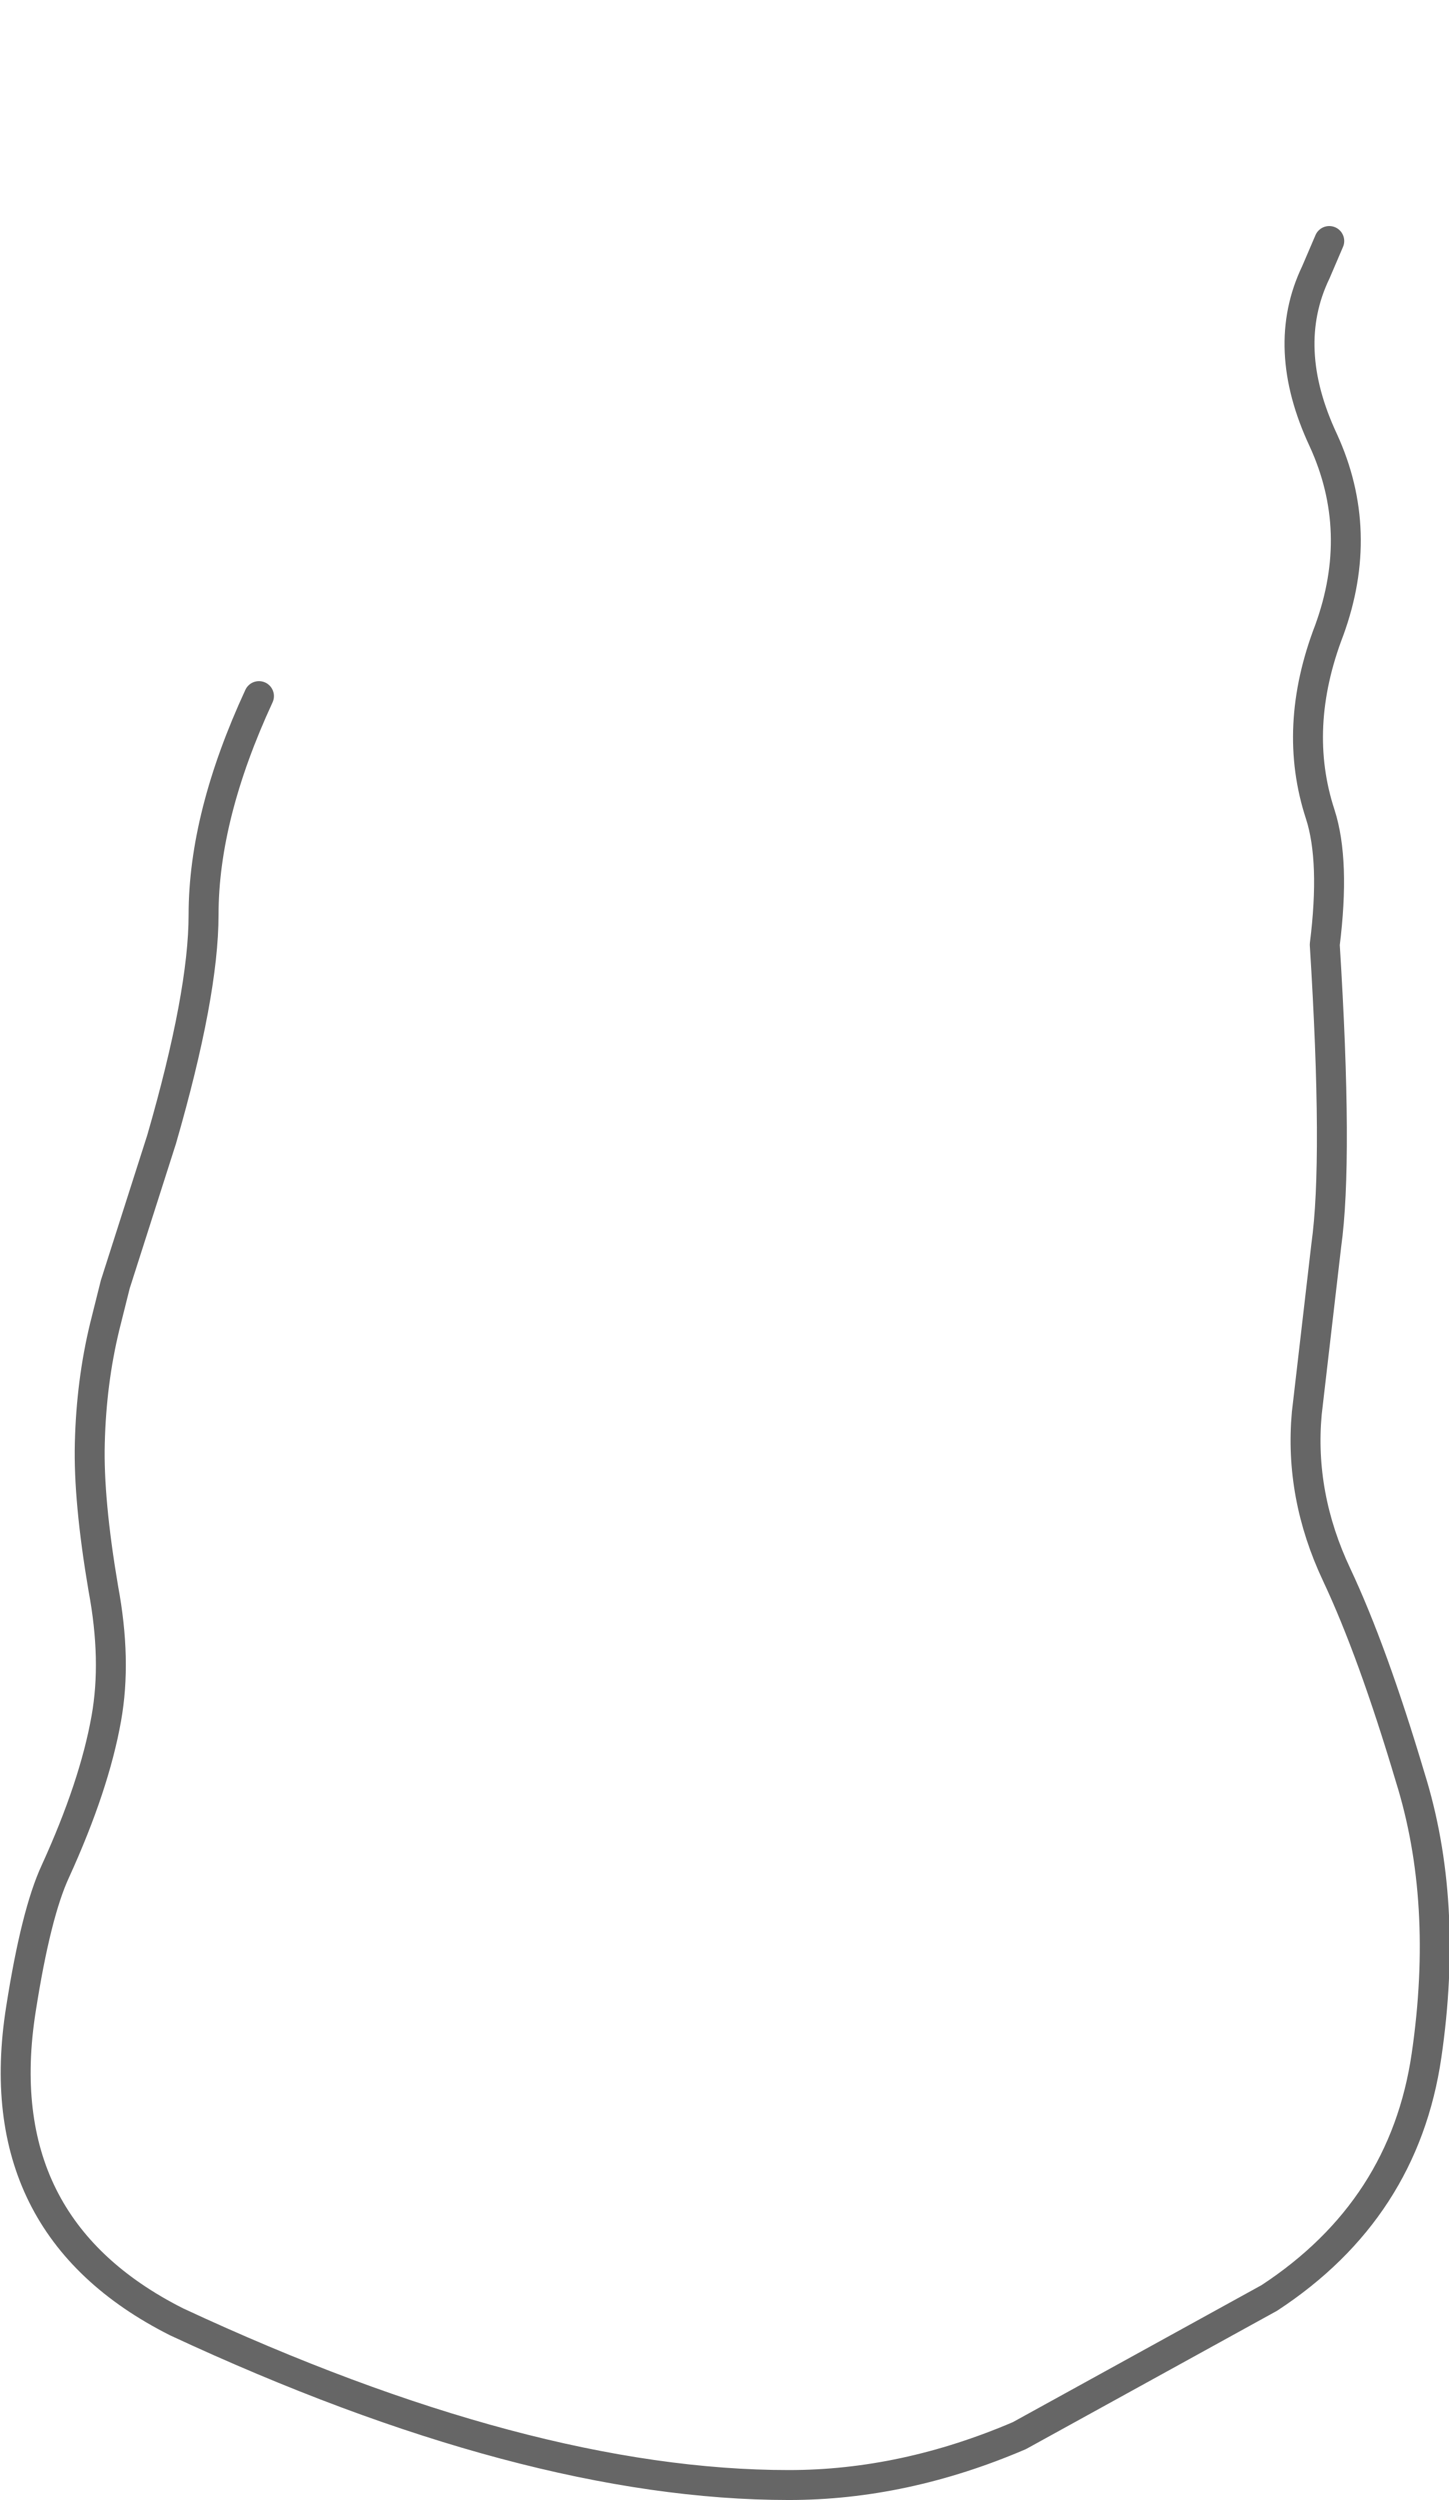 <?xml version="1.0" encoding="UTF-8" standalone="no"?>
<svg xmlns:xlink="http://www.w3.org/1999/xlink" height="83.5px" width="48.4px" xmlns="http://www.w3.org/2000/svg">
  <g transform="matrix(1.0, 0.0, 0.0, 1.0, 28.1, 9.55)">
    <path d="M-19.45 13.7 Q-8.95 -10.4 5.5 -9.5 L6.9 -9.35 11.5 -8.35 13.1 -7.9 16.75 -6.8 Q16.9 -4.55 16.6 -2.75 L16.3 -1.5 15.85 -0.45 Q14.65 2.05 16.1 5.15 17.5 8.2 16.3 11.5 15.05 14.75 16.0 17.65 16.5 19.2 16.15 22.0 16.6 29.2 16.2 32.05 L15.55 37.65 Q15.3 40.4 16.55 43.05 17.75 45.6 19.0 49.8 20.3 53.95 19.55 59.1 18.8 64.25 14.3 67.2 L5.95 71.8 Q2.1 73.45 -1.75 73.45 -10.5 73.45 -22.2 68.0 -28.55 64.8 -27.4 57.55 -26.9 54.35 -26.25 52.95 -24.95 50.1 -24.55 47.85 -24.2 45.9 -24.65 43.5 -25.15 40.55 -25.1 38.65 -25.05 36.6 -24.6 34.75 L-24.25 33.35 -22.7 28.5 Q-21.3 23.65 -21.3 21.0 -21.3 17.7 -19.45 13.7" fill="#ffffff" fill-opacity="0.0" fill-rule="evenodd" stroke="none"/>
    <path d="M-19.45 13.7 Q-21.3 17.7 -21.3 21.0 -21.3 23.65 -22.7 28.5 L-24.25 33.35 -24.6 34.75 Q-25.05 36.6 -25.1 38.65 -25.15 40.55 -24.65 43.5 -24.2 45.9 -24.55 47.85 -24.95 50.1 -26.25 52.95 -26.9 54.35 -27.4 57.55 -28.55 64.8 -22.2 68.0 -10.5 73.45 -1.75 73.45 2.1 73.45 5.95 71.8 L14.3 67.2 Q18.8 64.25 19.55 59.1 20.3 53.95 19.0 49.8 17.75 45.6 16.55 43.05 15.3 40.4 15.55 37.65 L16.2 32.05 Q16.6 29.2 16.15 22.0 16.5 19.2 16.0 17.65 15.05 14.75 16.3 11.5 17.5 8.2 16.1 5.15 14.65 2.05 15.85 -0.45 L16.3 -1.5" fill="none" stroke="#000000" stroke-linecap="round" stroke-linejoin="round" stroke-opacity="0.6" stroke-width="1.0"/>
  </g>
</svg>
